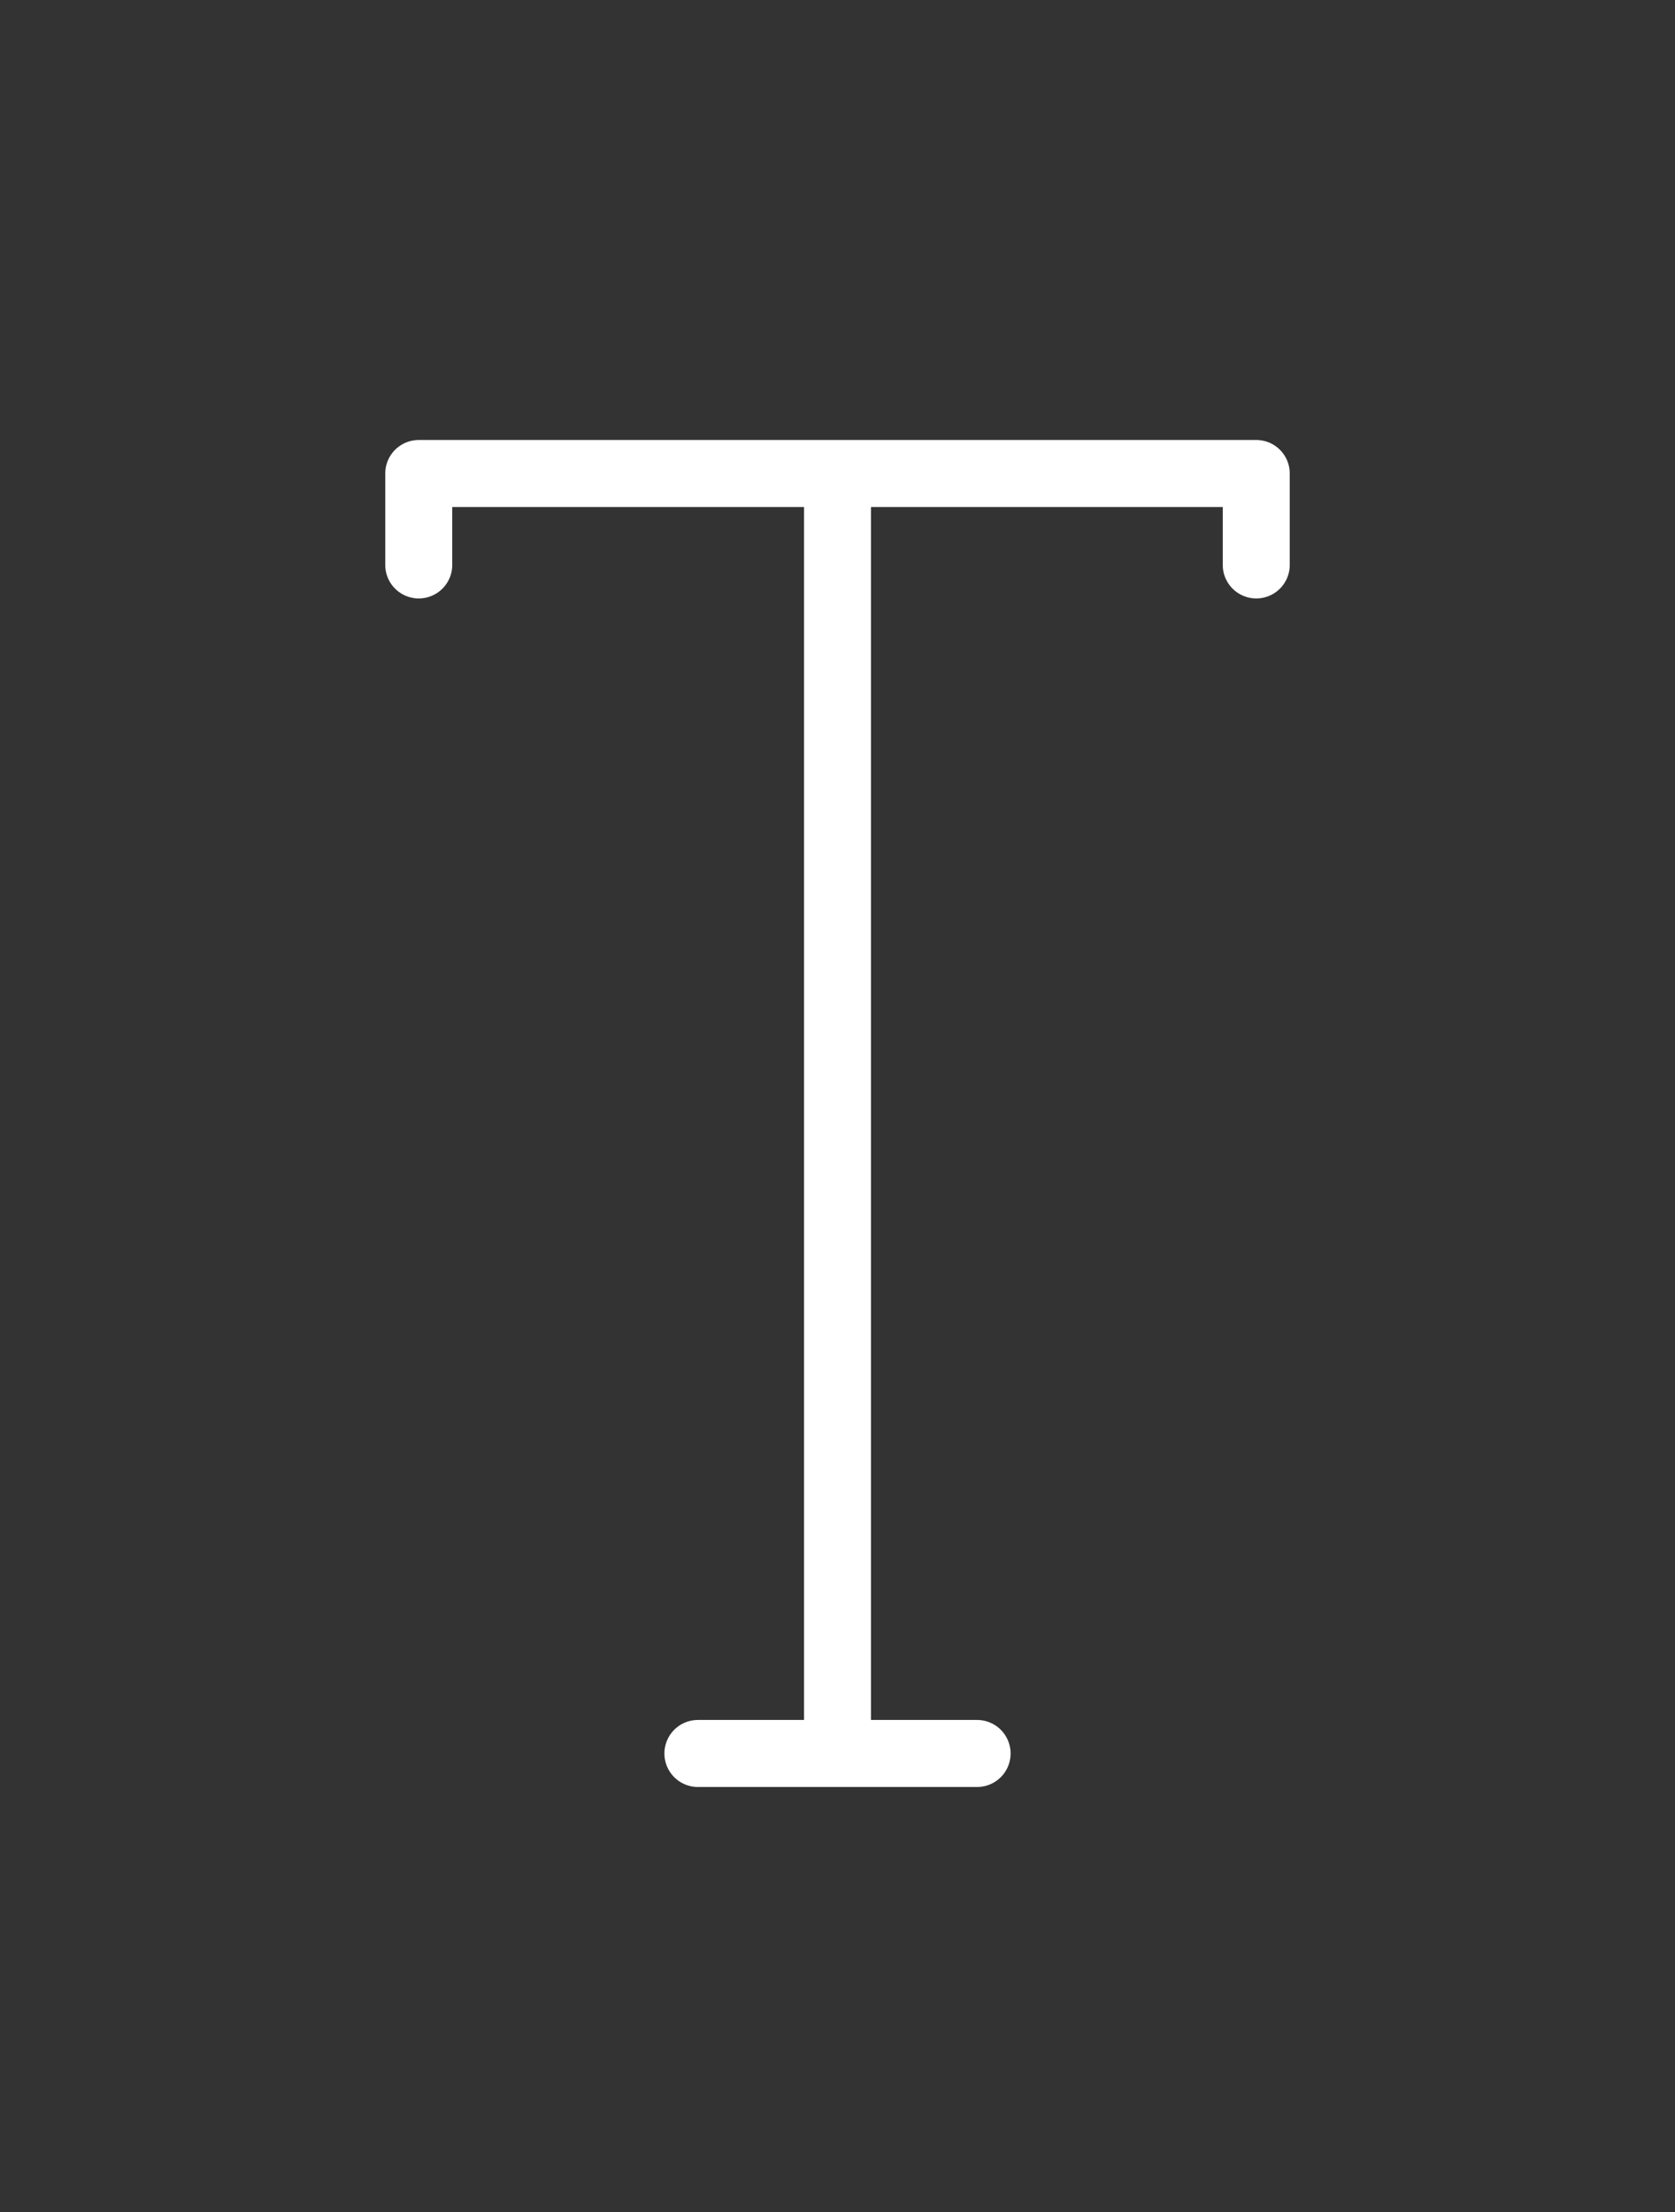 <svg width="50" height="66" viewBox="0 0 50 66" fill="none" xmlns="http://www.w3.org/2000/svg">
    <rect x="0" y="0" width="50" height="66" fill="#333333" stroke="none"/>
    <path d="M20.833 52.319H25M25 52.319H29.167M25 52.319V14.128M25 14.128H12.5V16.856M25 14.128H37.5V16.856" stroke="white" stroke-width="2" stroke-linecap="round" stroke-linejoin="round"/>
</svg>
